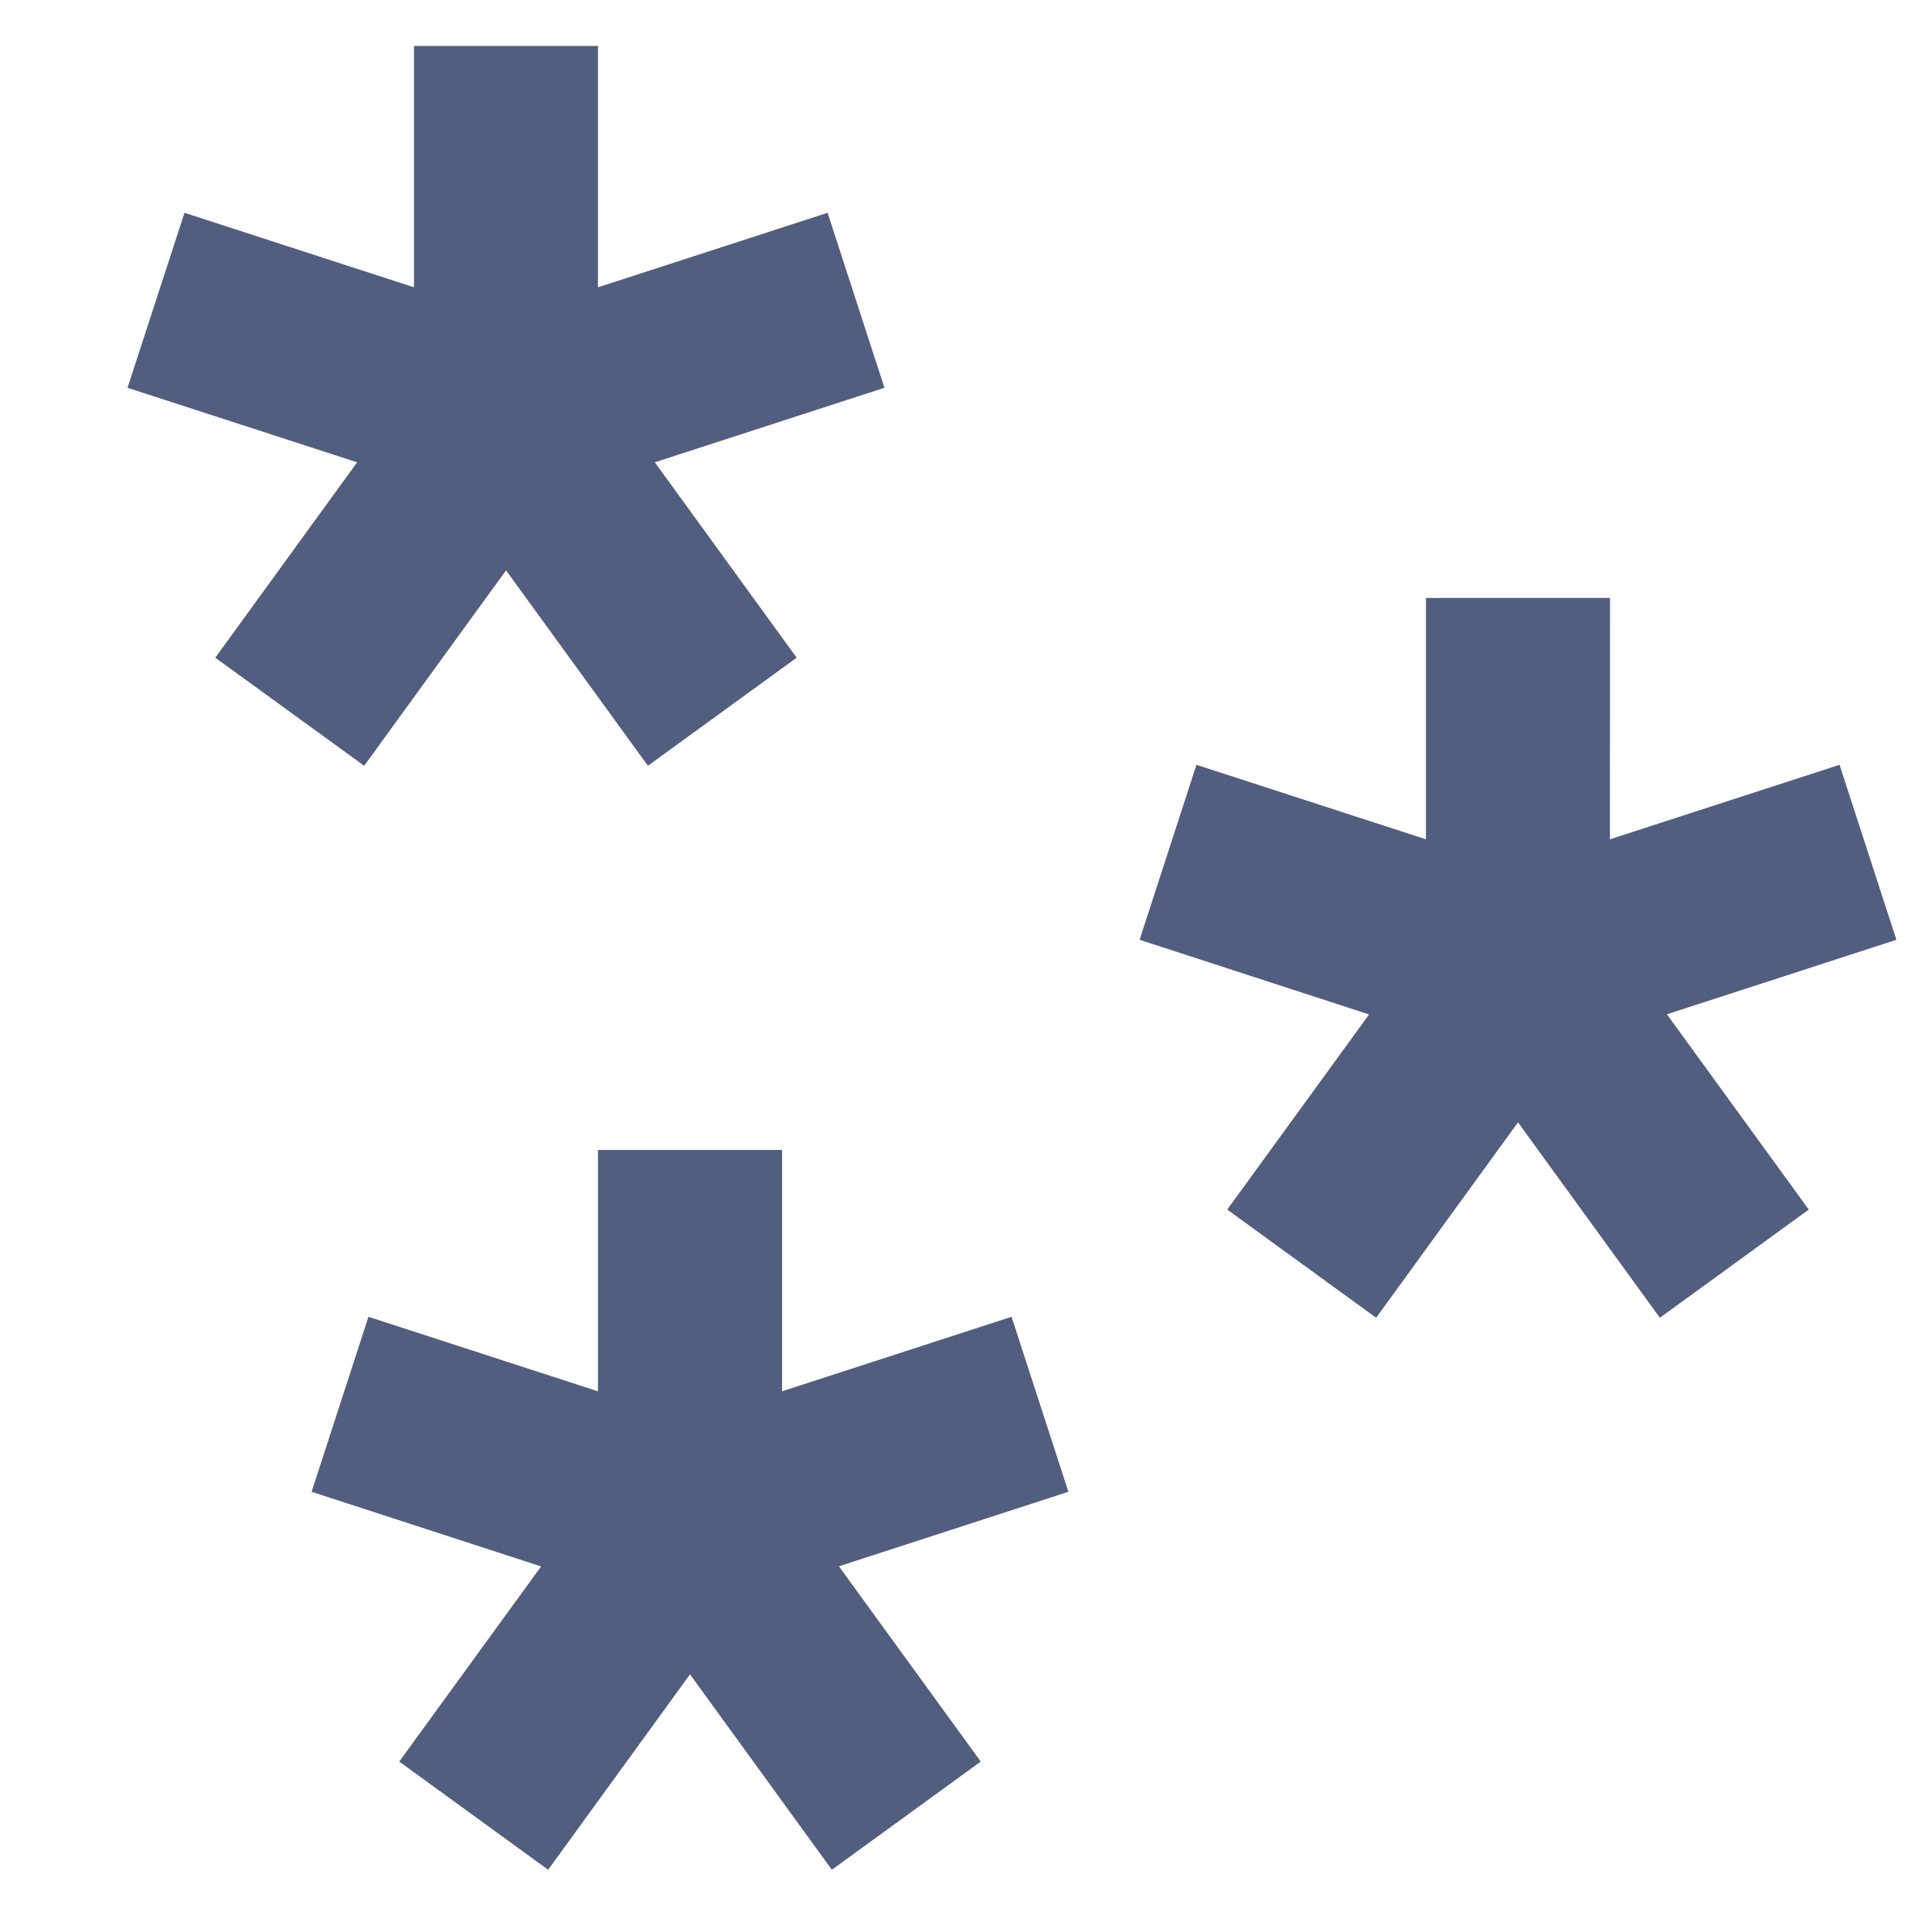 <svg width="14" height="14" viewBox="0 0 14 14" fill="none" xmlns="http://www.w3.org/2000/svg">
<path fill-rule="evenodd" clip-rule="evenodd" d="M5.667 8.333L5.667 10.082L7.33 9.542L7.742 10.81L6.079 11.35L7.107 12.765L6.028 13.549L5 12.133L3.972 13.549L2.893 12.765L3.921 11.351L2.258 10.81L2.67 9.542L4.333 10.082L4.333 8.333H5.667ZM11.667 4.333L11.666 6.082L13.33 5.542L13.742 6.81L12.079 7.35L13.107 8.765L12.028 9.549L11 8.133L9.972 9.549L8.893 8.765L9.921 7.351L8.258 6.81L8.67 5.542L10.333 6.082L10.333 4.333H11.667ZM4.333 0.333L4.333 2.082L5.997 1.542L6.409 2.81L4.745 3.35L5.773 4.766L4.695 5.549L3.667 4.133L2.639 5.549L1.56 4.766L2.588 3.35L0.924 2.81L1.337 1.542L3 2.082L3 0.333H4.333Z" fill="#515E7F"/>
</svg>
